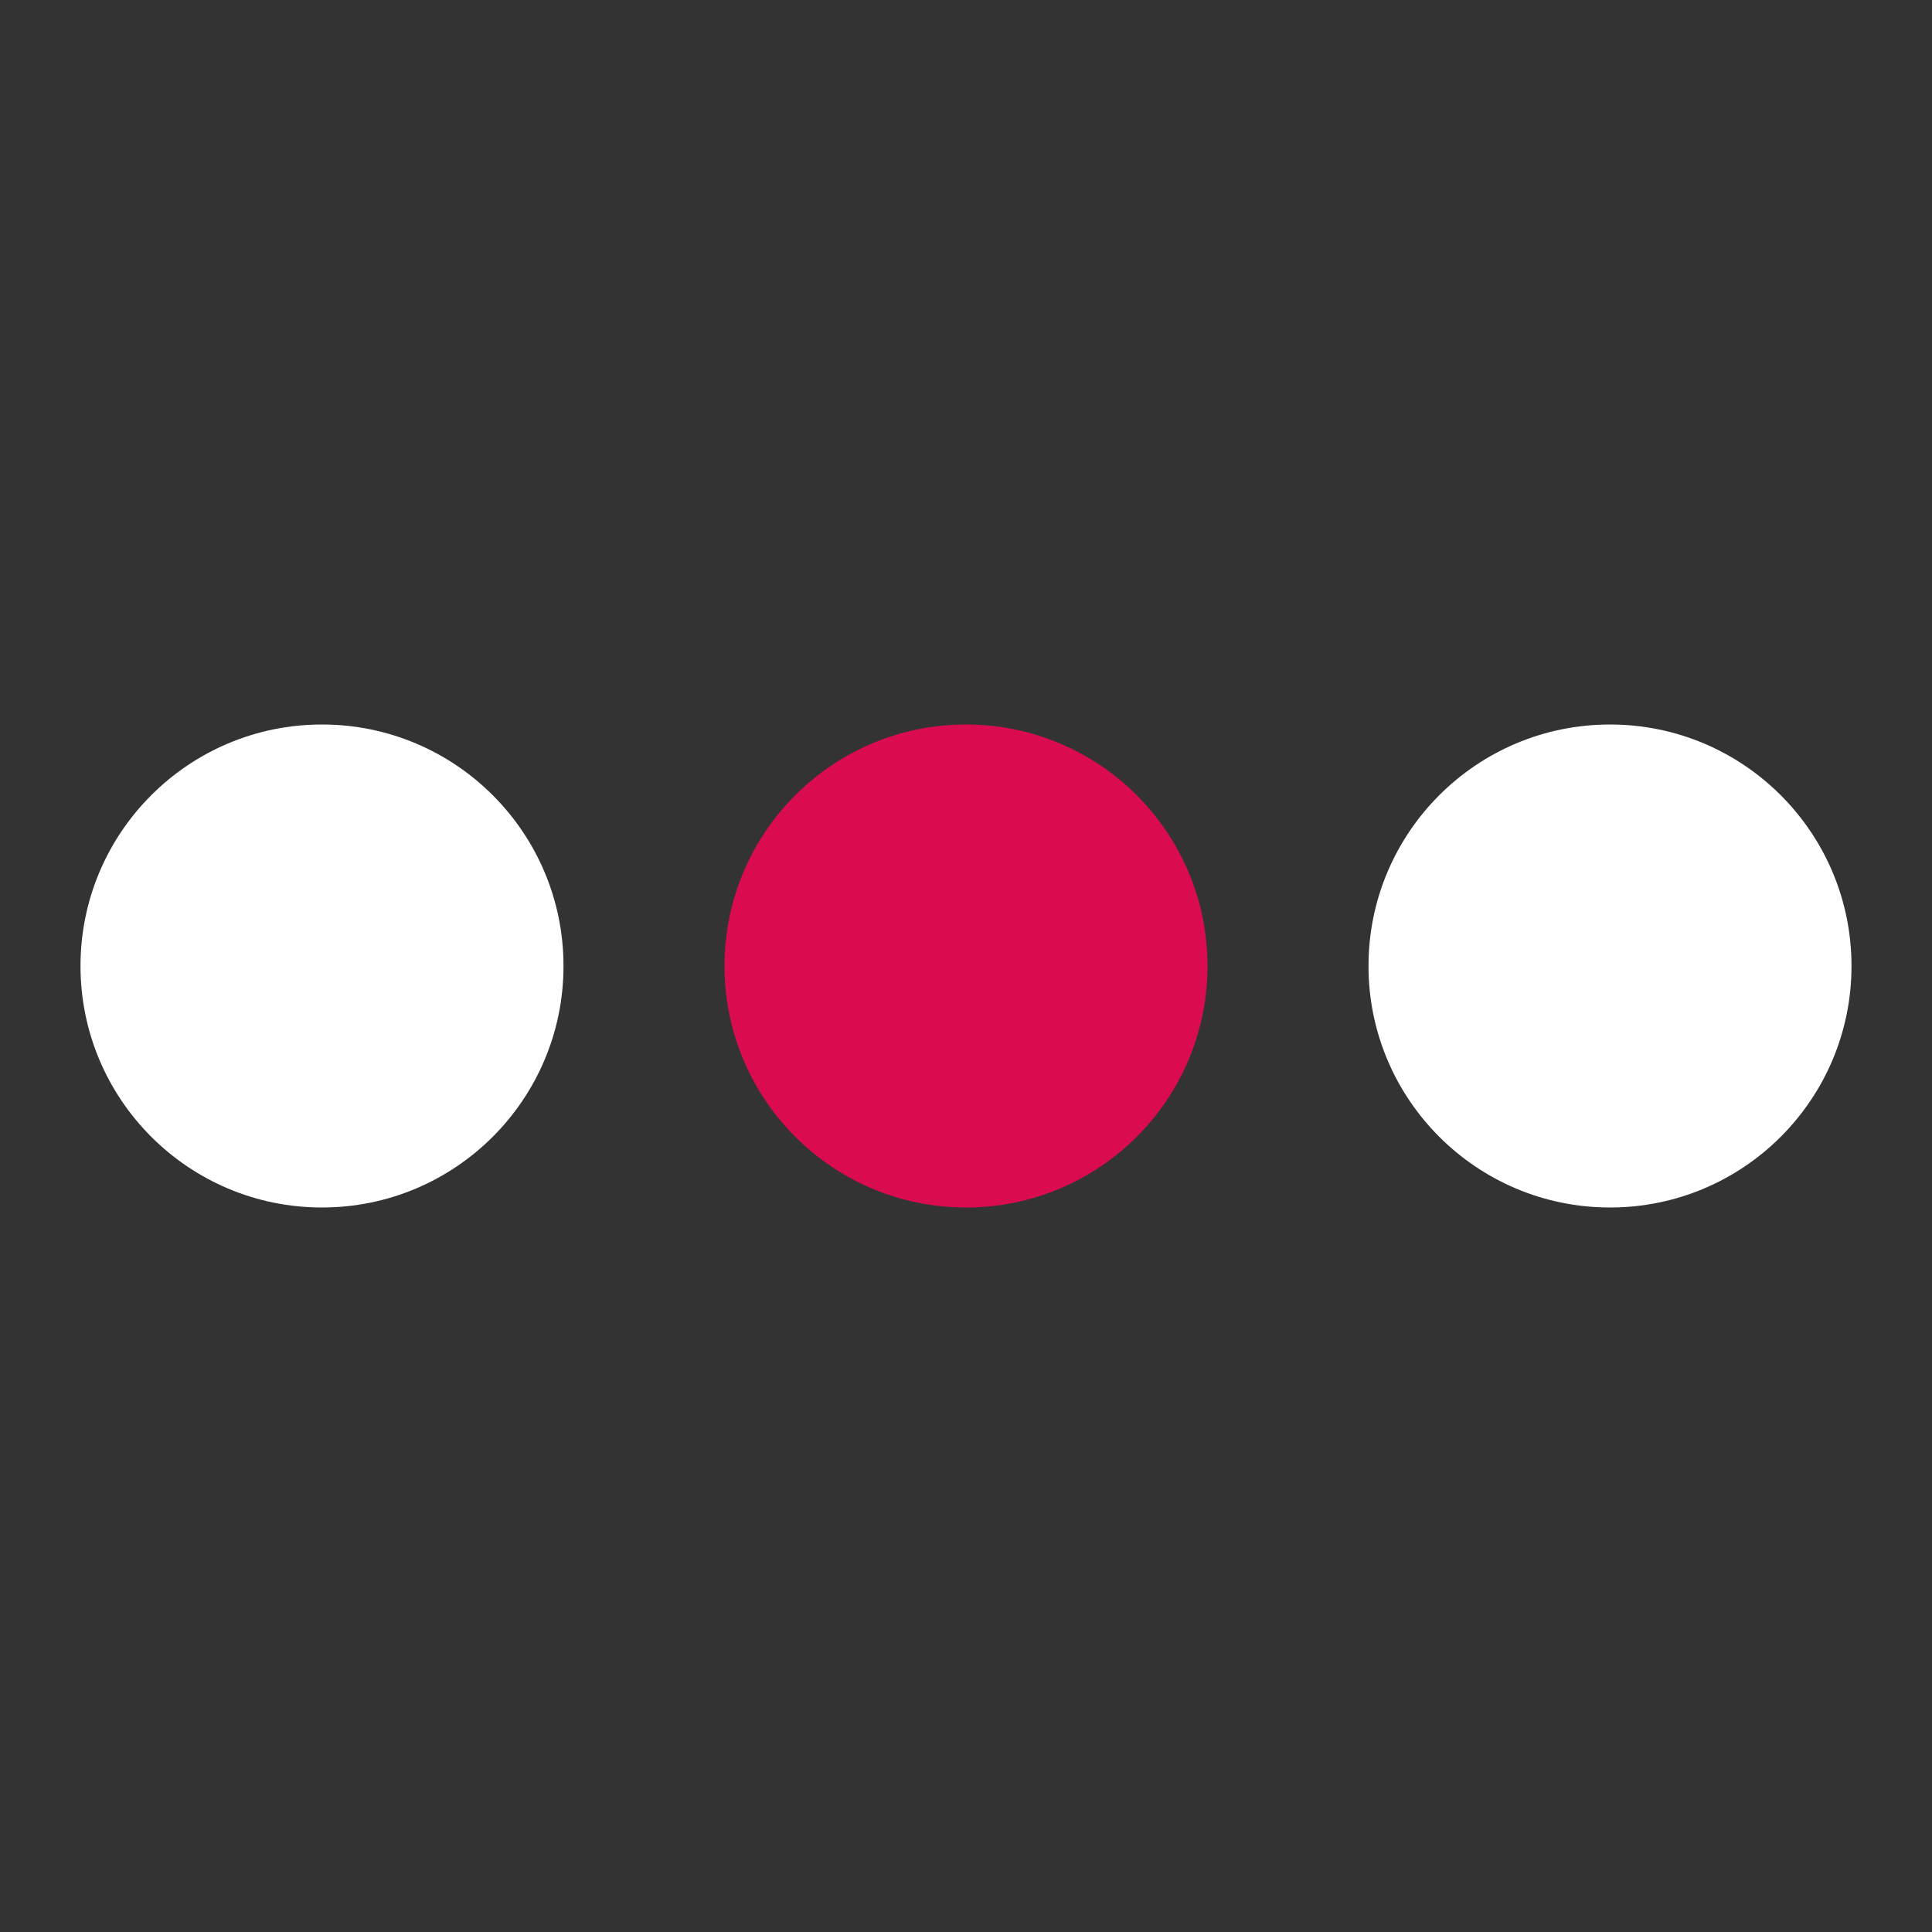<svg width="24" height="24" viewBox="0 0 24 24" xmlns="http://www.w3.org/2000/svg">
  <rect x="0" y="0" width="24" height="24" fill="#333333" stroke="none"/>
  <style>.spinner_qM83{animation:spinner_8HQG 1.05s infinite}.spinner_oXPr{animation-delay:.1s}.spinner_ZTLf{animation-delay:.2s}@keyframes spinner_8HQG{0%,57.14%{animation-timing-function:cubic-bezier(0.33,.66,.66,1);transform:translate(0)}28.57%{animation-timing-function:cubic-bezier(0.33,0,.66,.33);transform:translateY(-6px)}100%{transform:translate(0)}}</style>
  <circle class="spinner_qM83" cx="4" cy="12" r="3" fill="#ffffff"/>
  <circle class="spinner_qM83 spinner_oXPr" cx="12" cy="12" r="3" fill="#da0b4e"/>
  <circle class="spinner_qM83 spinner_ZTLf" cx="20" cy="12" r="3" fill="#ffffff"/>
</svg>
